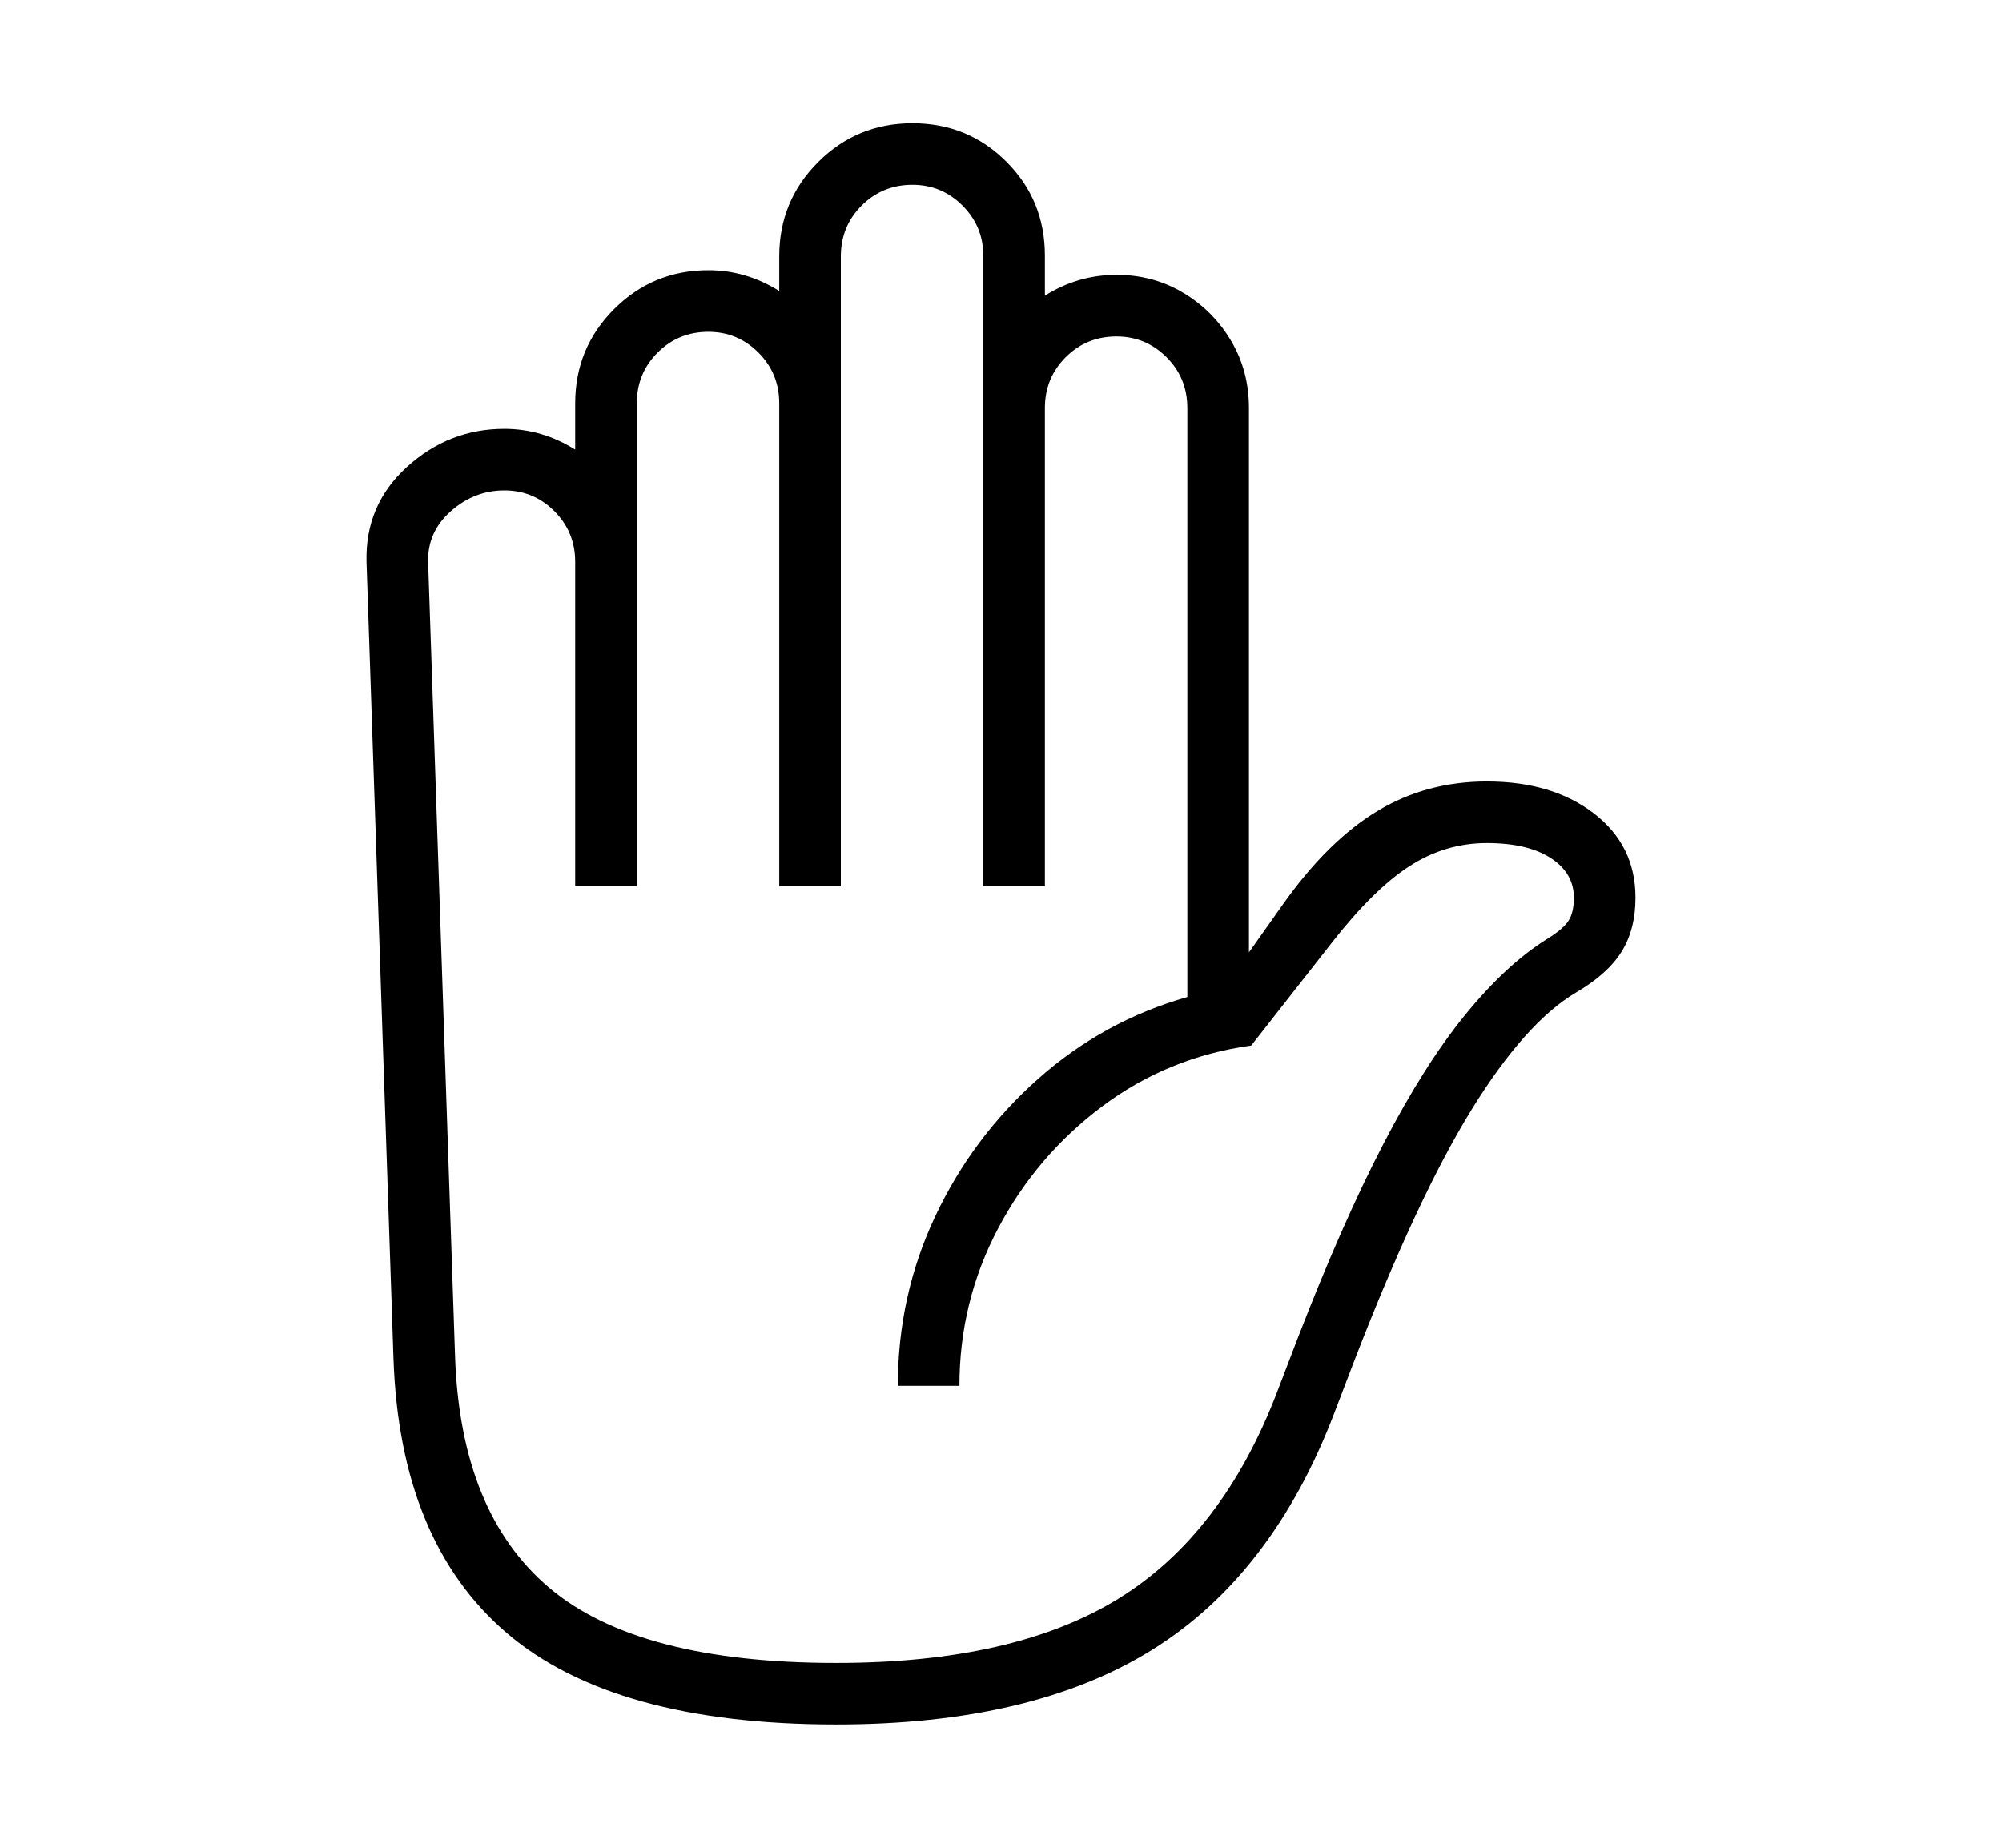 <svg xmlns="http://www.w3.org/2000/svg"
    viewBox="0 0 2600 2400">
  <!--
Copyright 2013 Google LLC
Noto is a trademark of Google Inc.
This Font Software is licensed under the SIL Open Font License, Version 1.1. This Font Software is distributed on an "AS IS" BASIS, WITHOUT WARRANTIES OR CONDITIONS OF ANY KIND, either express or implied. See the SIL Open Font License for the specific language, permissions and limitations governing your use of this Font Software.
http://scripts.sil.org/OFL
  -->
<path d="M1086 2240L1086 2240Q797 2240 658 2121 519 2002 511 1764L511 1764 476 730Q474 656 528.5 606.5 583 557 655 557L655 557Q704 557 747 584L747 584 747 524Q747 452 797.5 401.5 848 351 920 351L920 351Q969 351 1012 378L1012 378 1012 333Q1012 261 1062.5 210.5 1113 160 1185 160L1185 160Q1257 160 1307 210 1357 260 1357 332L1357 332 1357 384Q1400 357 1450 357L1450 357Q1498 357 1537 380.5 1576 404 1599 443 1622 482 1622 530L1622 530 1622 1237 1668 1172Q1726 1091 1789.5 1053 1853 1015 1931 1015L1931 1015Q2016 1015 2070 1056.5 2124 1098 2124 1166L2124 1166Q2124 1207 2106 1236 2088 1265 2047 1289L2047 1289Q1981 1328 1911 1441.5 1841 1555 1759 1767L1759 1767 1733 1835Q1653 2045 1497 2142.5 1341 2240 1086 2240ZM1086 2160L1086 2160Q1317 2160 1452.5 2076.5 1588 1993 1659 1807L1659 1807 1685 1739Q1743 1589 1796.5 1486 1850 1383 1902.5 1318.5 1955 1254 2007 1221L2007 1221Q2030 1207 2037 1196 2044 1185 2044 1166L2044 1166Q2044 1134 2014 1114.5 1984 1095 1931 1095L1931 1095Q1877 1095 1830.5 1125 1784 1155 1730 1224L1730 1224 1625 1358Q1517 1373 1431.5 1437 1346 1501 1296 1596 1246 1691 1246 1800L1246 1800 1166 1800Q1166 1683 1214.5 1580 1263 1477 1348 1401.5 1433 1326 1542 1295L1542 1295 1542 530Q1542 491 1515 464 1488 437 1450 437L1450 437Q1411 437 1384 464 1357 491 1357 530L1357 530 1357 1151 1277 1151 1277 332Q1277 294 1250 267 1223 240 1185 240L1185 240Q1146 240 1119 267 1092 294 1092 333L1092 333 1092 1151 1012 1151 1012 524Q1012 485 985 458 958 431 920 431L920 431Q881 431 854 458 827 485 827 524L827 524 827 1151 747 1151 747 730Q747 691 720 664 693 637 655 637L655 637Q616 637 585.5 664 555 691 556 730L556 730 591 1762Q598 1965 713.5 2062.5 829 2160 1086 2160Z"/>
</svg>